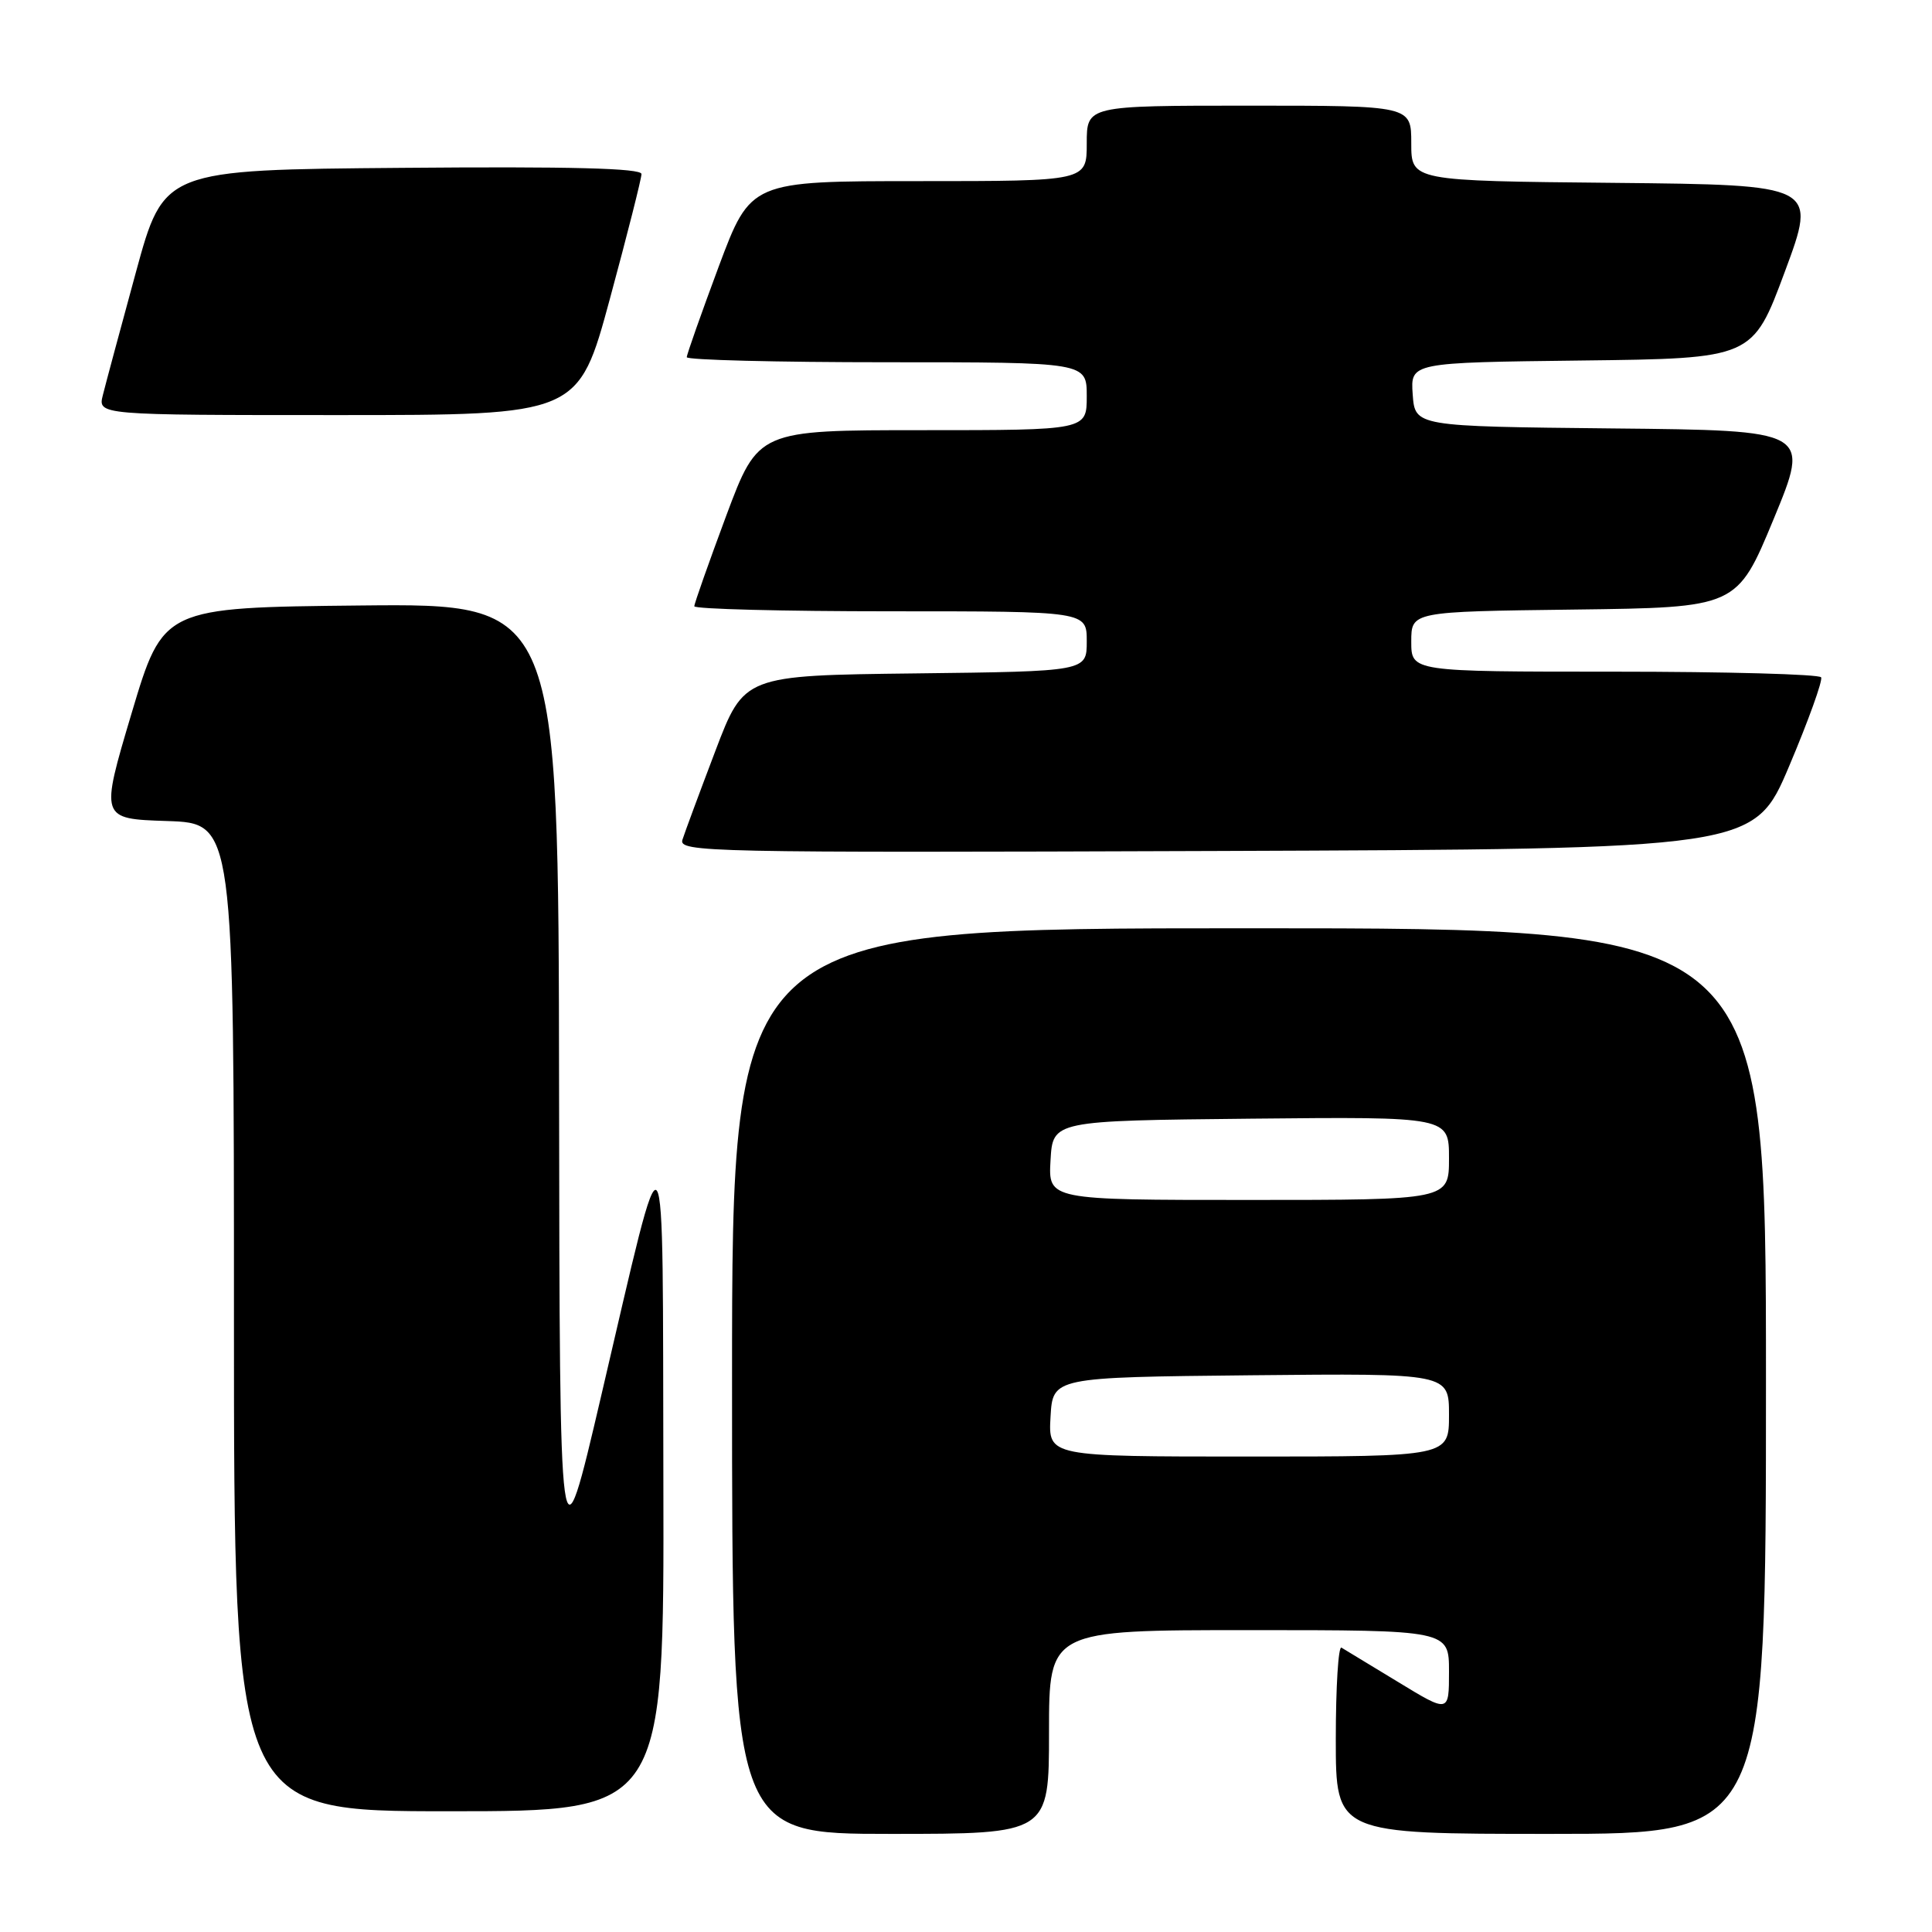 <?xml version="1.0" encoding="UTF-8" standalone="no"?>
<!DOCTYPE svg PUBLIC "-//W3C//DTD SVG 1.1//EN" "http://www.w3.org/Graphics/SVG/1.1/DTD/svg11.dtd" >
<svg xmlns="http://www.w3.org/2000/svg" xmlns:xlink="http://www.w3.org/1999/xlink" version="1.1" viewBox="0 0 256 256">
 <g >
 <path fill="currentColor"
d=" M 139.00 229.50 C 139.00 216.00 139.00 216.00 165.50 216.00 C 192.00 216.00 192.00 216.00 192.00 221.49 C 192.00 226.98 192.00 226.98 185.25 222.87 C 181.54 220.61 178.16 218.56 177.75 218.32 C 177.34 218.08 177.00 223.53 177.00 230.44 C 177.00 243.00 177.00 243.00 205.50 243.00 C 234.00 243.00 234.00 243.00 234.00 183.00 C 234.00 123.00 234.00 123.00 165.50 123.00 C 97.00 123.00 97.00 123.00 97.00 183.00 C 97.00 243.00 97.00 243.00 118.00 243.00 C 139.00 243.00 139.00 243.00 139.00 229.50 Z  M 87.90 196.25 C 87.78 146.36 88.47 147.30 79.65 185.00 C 74.16 208.50 74.16 208.50 74.08 144.23 C 74.00 79.97 74.00 79.97 47.81 80.23 C 21.62 80.50 21.62 80.50 17.44 94.50 C 13.27 108.50 13.27 108.50 22.13 108.79 C 31.00 109.08 31.00 109.08 31.00 174.54 C 31.00 240.00 31.00 240.00 59.50 240.00 C 88.00 240.00 88.00 240.00 87.90 196.25 Z  M 237.08 101.50 C 239.64 95.45 241.54 90.16 241.31 89.75 C 241.07 89.34 228.76 89.00 213.94 89.00 C 187.00 89.00 187.00 89.00 187.00 85.02 C 187.00 81.04 187.00 81.04 208.58 80.77 C 230.16 80.50 230.16 80.50 235.02 68.77 C 239.87 57.03 239.87 57.03 213.69 56.77 C 187.50 56.50 187.50 56.50 187.19 52.27 C 186.89 48.04 186.89 48.04 209.56 47.77 C 232.23 47.50 232.23 47.50 236.50 36.00 C 240.77 24.50 240.77 24.50 213.89 24.23 C 187.00 23.97 187.00 23.97 187.00 18.98 C 187.00 14.00 187.00 14.00 165.50 14.00 C 144.00 14.00 144.00 14.00 144.00 19.00 C 144.00 24.00 144.00 24.00 121.73 24.00 C 99.47 24.00 99.47 24.00 95.23 35.33 C 92.91 41.57 91.00 46.97 91.00 47.33 C 91.00 47.70 102.92 48.00 117.50 48.00 C 144.00 48.00 144.00 48.00 144.00 52.50 C 144.00 57.00 144.00 57.00 122.23 57.00 C 100.47 57.00 100.47 57.00 96.23 68.33 C 93.91 74.57 92.00 79.97 92.00 80.33 C 92.00 80.70 103.70 81.00 118.00 81.00 C 144.00 81.00 144.00 81.00 144.00 84.98 C 144.00 88.96 144.00 88.96 121.30 89.23 C 98.59 89.50 98.59 89.50 94.79 99.50 C 92.70 105.00 90.74 110.29 90.43 111.26 C 89.89 112.92 93.54 113.00 161.14 112.76 C 232.42 112.50 232.42 112.50 237.08 101.50 Z  M 80.82 39.57 C 83.12 31.08 85.00 23.65 85.00 23.06 C 85.00 22.29 75.60 22.05 53.36 22.24 C 21.71 22.50 21.71 22.50 18.00 36.10 C 15.96 43.58 13.99 50.89 13.63 52.35 C 12.96 55.00 12.96 55.00 44.80 55.00 C 76.64 55.00 76.64 55.00 80.82 39.57 Z  M 139.20 187.75 C 139.50 182.50 139.50 182.50 165.75 182.23 C 192.00 181.97 192.00 181.97 192.00 187.48 C 192.00 193.00 192.00 193.00 165.45 193.00 C 138.90 193.00 138.90 193.00 139.20 187.75 Z  M 139.20 153.75 C 139.50 148.50 139.50 148.50 165.75 148.23 C 192.00 147.97 192.00 147.97 192.00 153.48 C 192.00 159.00 192.00 159.00 165.45 159.00 C 138.90 159.00 138.90 159.00 139.20 153.75 Z "/>
</g>
</svg>